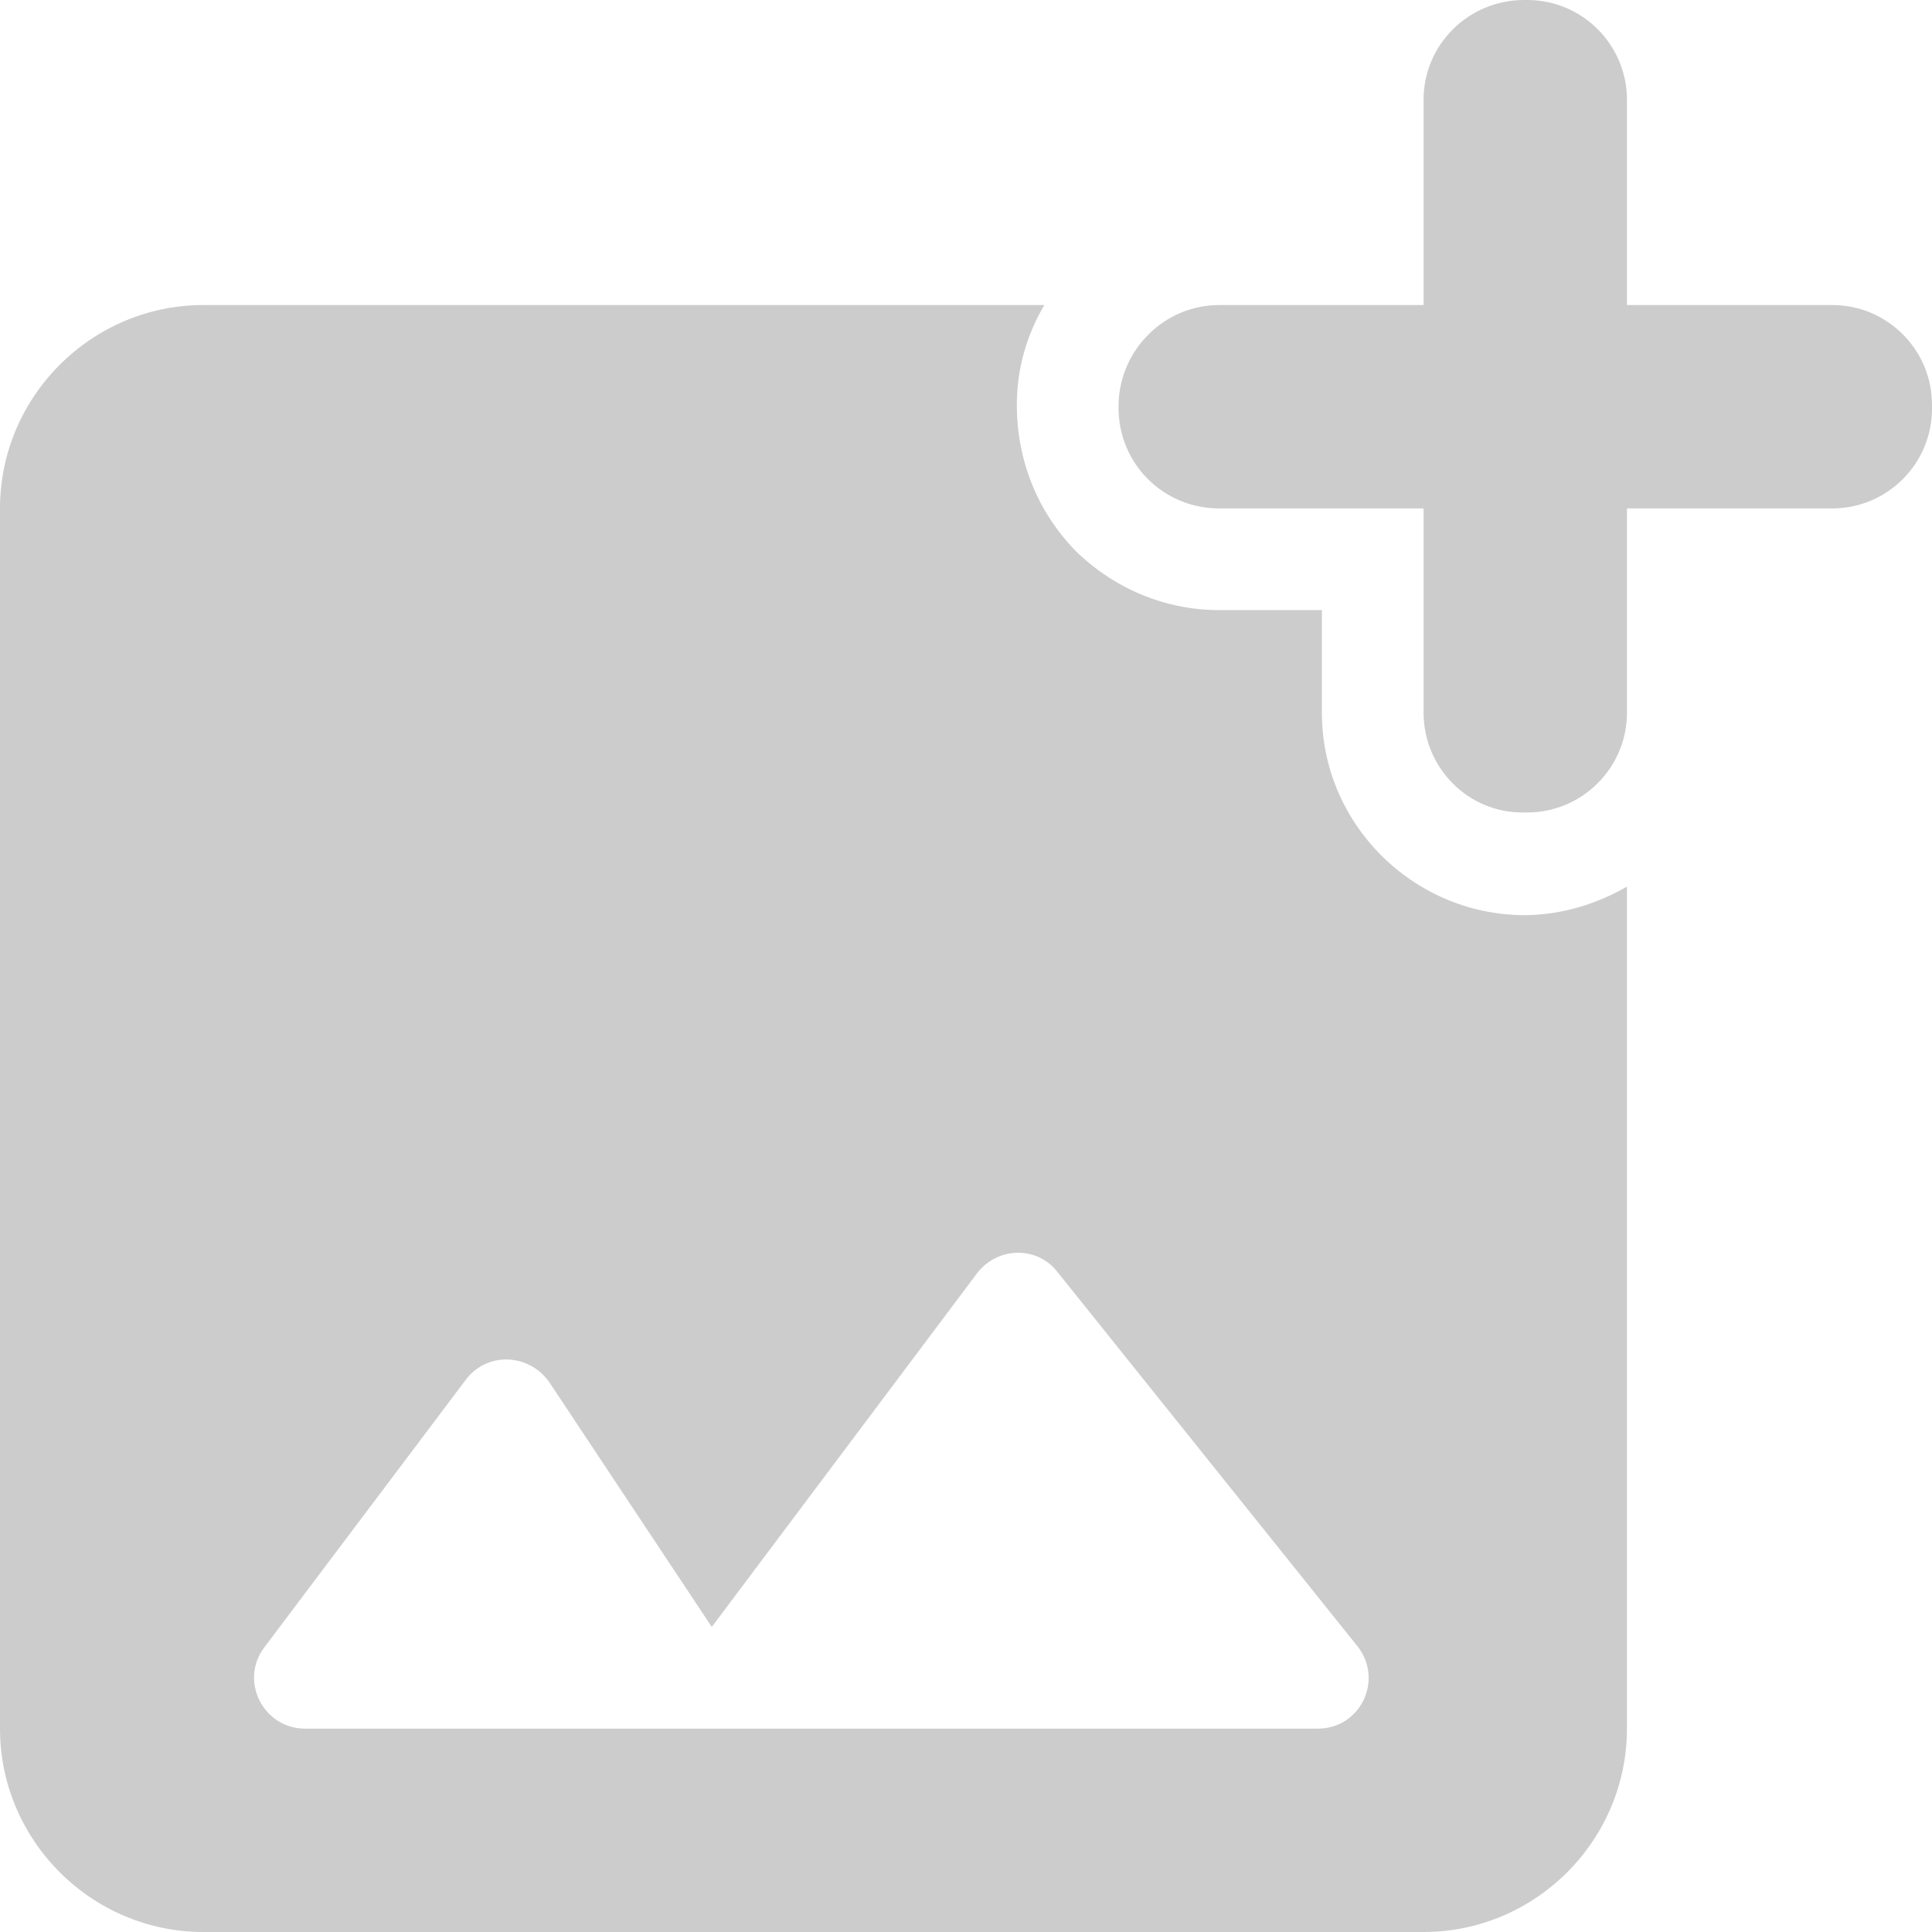 <svg width="38" height="38" viewBox="0 0 38 38" fill="none" xmlns="http://www.w3.org/2000/svg">
<path d="M36.04 6H32V1.96C32 0.88 31.12 0 30.04 0H29.98C28.88 0 28 0.88 28 1.96V6H23.98C22.9 6 22.02 6.88 22 7.96V8.02C22 9.12 22.88 10 23.98 10H28V14.02C28 15.1 28.88 16 29.98 15.98H30.04C31.12 15.98 32 15.1 32 14.02V10H36.04C37.12 10 38 9.12 38 8.04V7.96C38 6.88 37.12 6 36.04 6ZM26 14.02V12H23.98C22.92 12 21.92 11.58 21.16 10.84C20.42 10.08 20 9.08 20 7.96C20 7.24 20.2 6.58 20.54 6H4C1.8 6 0 7.8 0 10V34C0 36.2 1.8 38 4 38H28C30.2 38 32 36.2 32 34V17.44C31.4 17.78 30.72 18 29.96 18C27.78 17.98 26 16.2 26 14.02ZM25.92 34H6C5.18 34 4.7 33.06 5.2 32.4L9.16 27.14C9.58 26.58 10.4 26.62 10.8 27.18L14 32L19.22 25.04C19.62 24.52 20.4 24.5 20.8 25.02L26.7 32.38C27.22 33.04 26.76 34 25.92 34V34Z" fill="#CCCCCC"/>
</svg>
